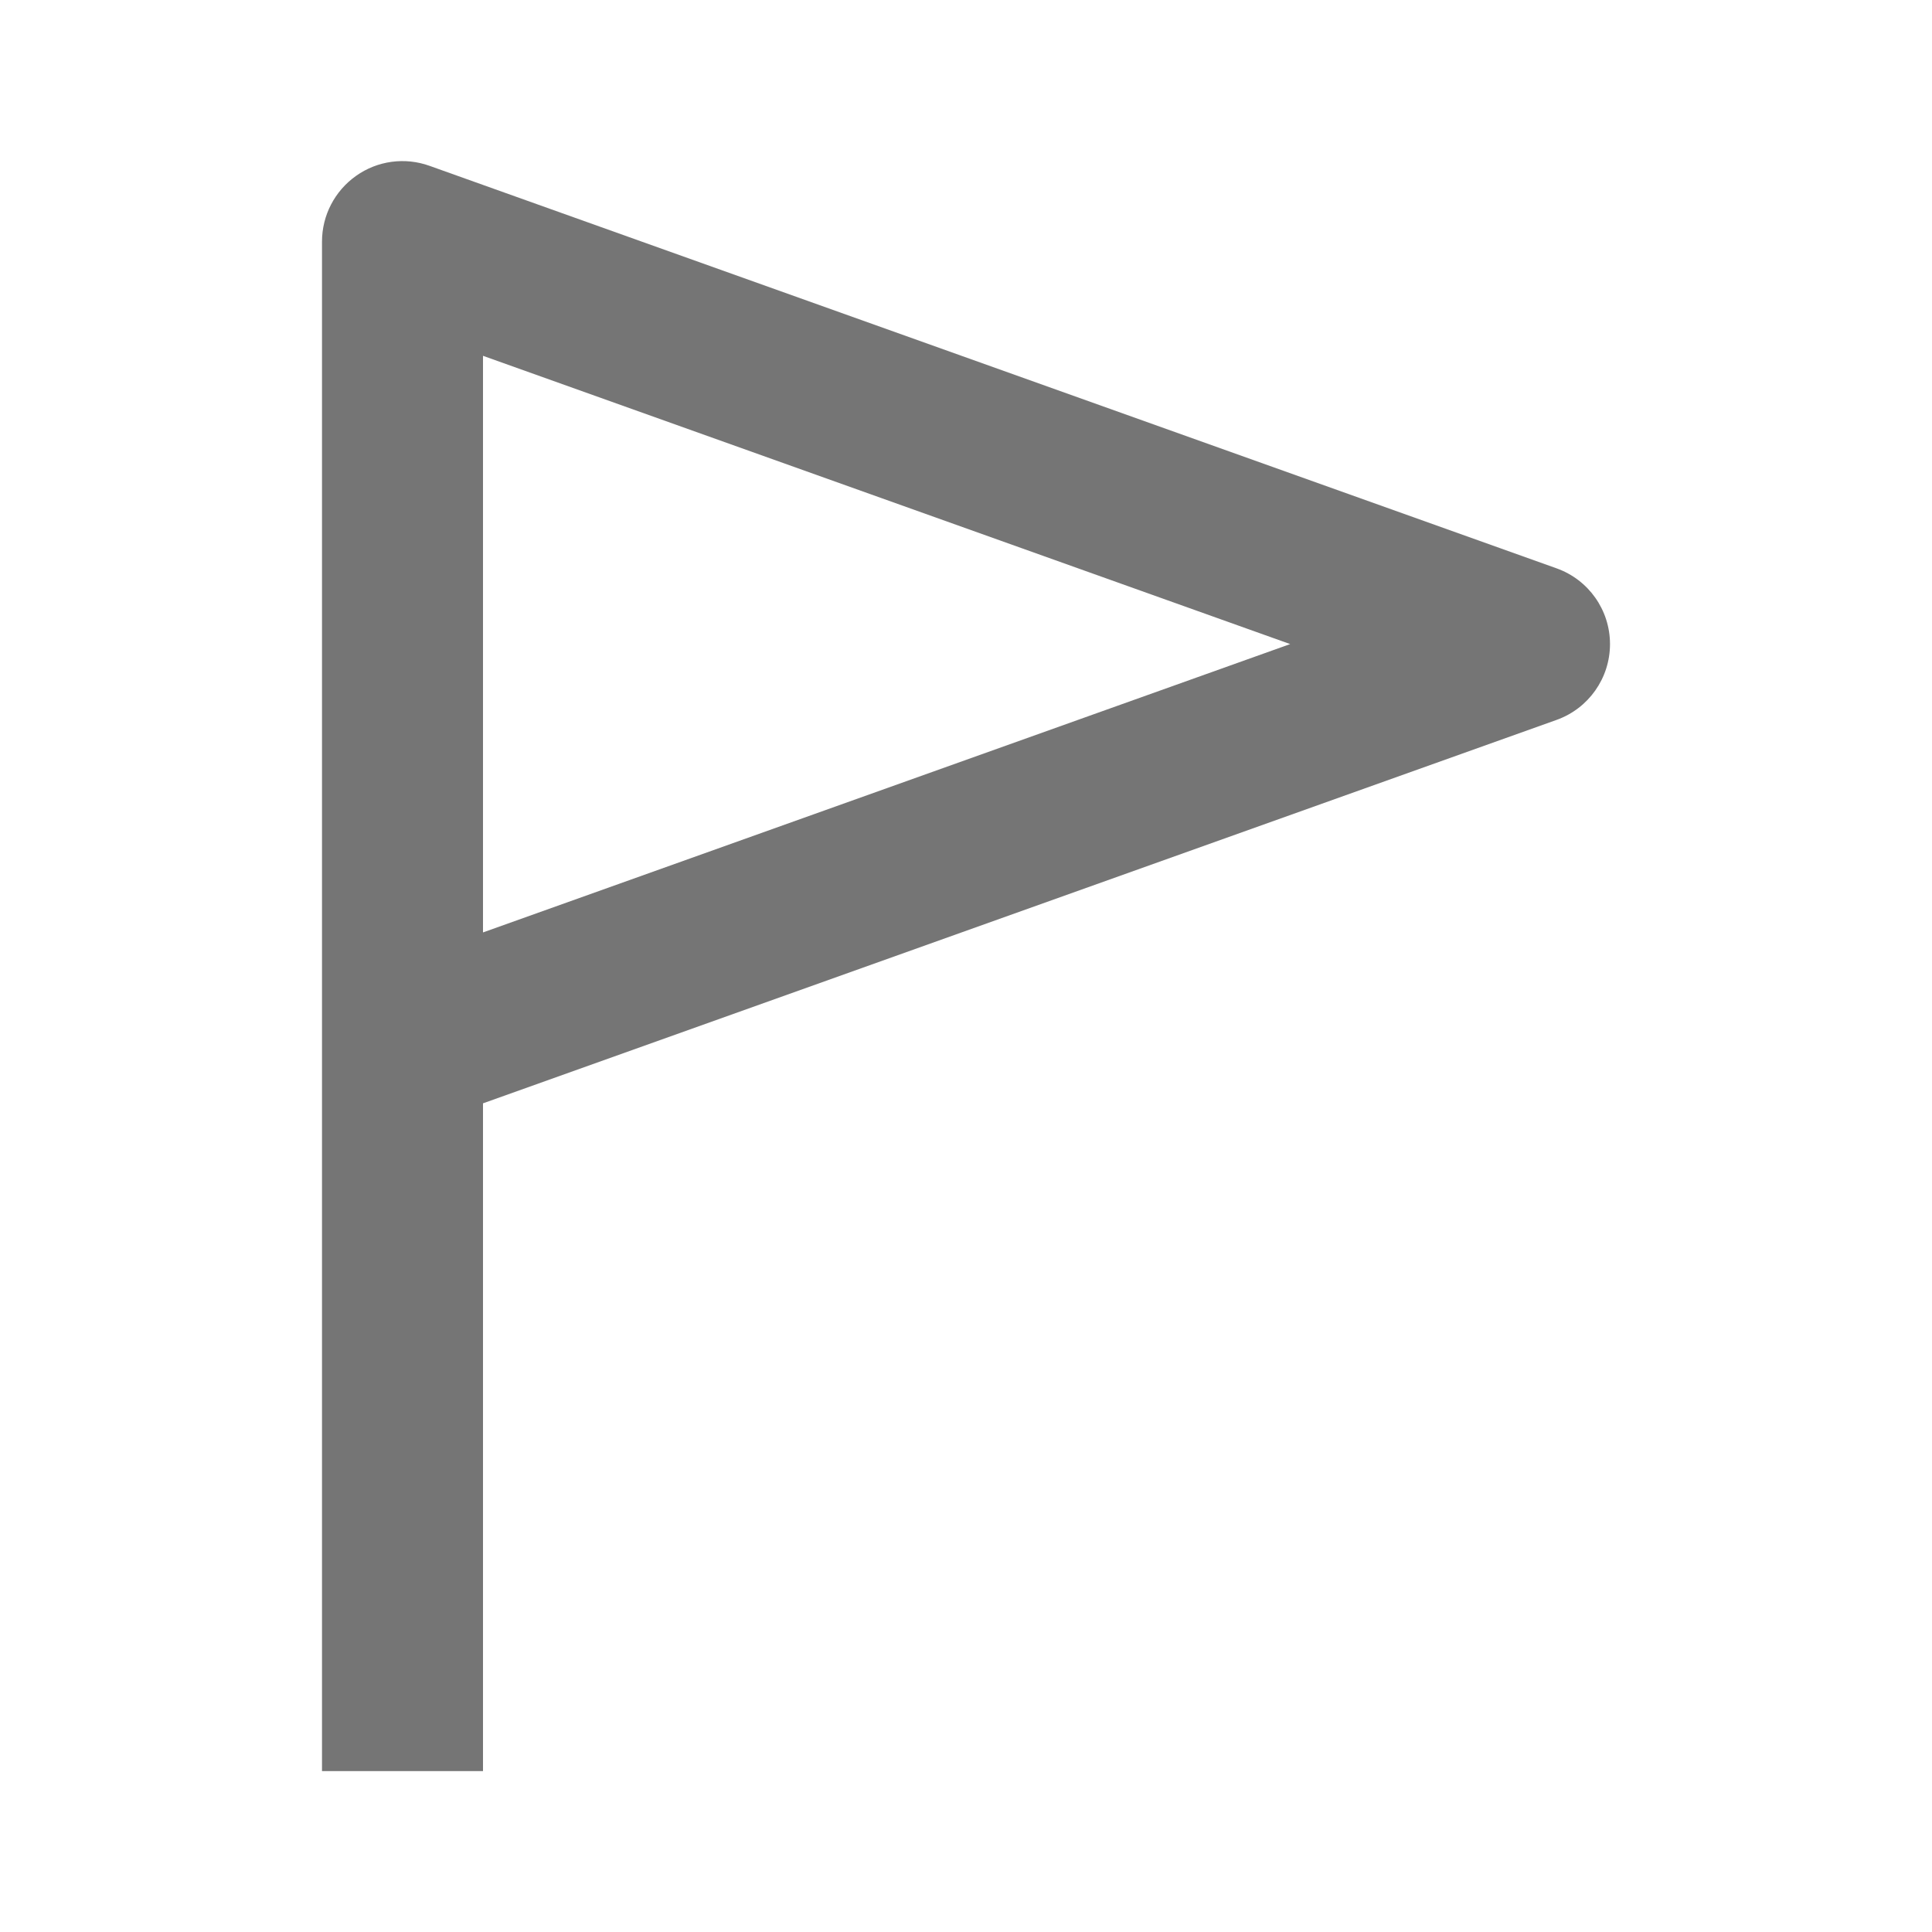 <?xml version="1.0" encoding="iso-8859-1"?>
<!-- Generator: Adobe Illustrator 16.0.0, SVG Export Plug-In . SVG Version: 6.00 Build 0)  -->
<!DOCTYPE svg PUBLIC "-//W3C//DTD SVG 1.1//EN" "http://www.w3.org/Graphics/SVG/1.1/DTD/svg11.dtd">
<svg version="1.1" xmlns="http://www.w3.org/2000/svg" xmlns:xlink="http://www.w3.org/1999/xlink" x="0px" y="0px" width="24px"
	 height="24px" viewBox="0 0 24 24" style="enable-background:new 0 0 24 24;" xml:space="preserve">
<g id="Frame_-_24px">
	<rect y="0.001" style="fill:none;" width="24" height="24"/>
</g>
<g id="Line_Icons">
	<path style="fill:#757575;" d="M19.336,7.06l-14-5C5.03,1.95,4.689,1.996,4.424,2.184C4.158,2.372,4,2.676,4,3.001v19h2v-8.295
		l13.336-4.763C19.734,8.801,20,8.424,20,8.001S19.734,7.202,19.336,7.06z M6,11.583V4.42l10.027,3.581L6,11.583z"/>
</g>
</svg>
